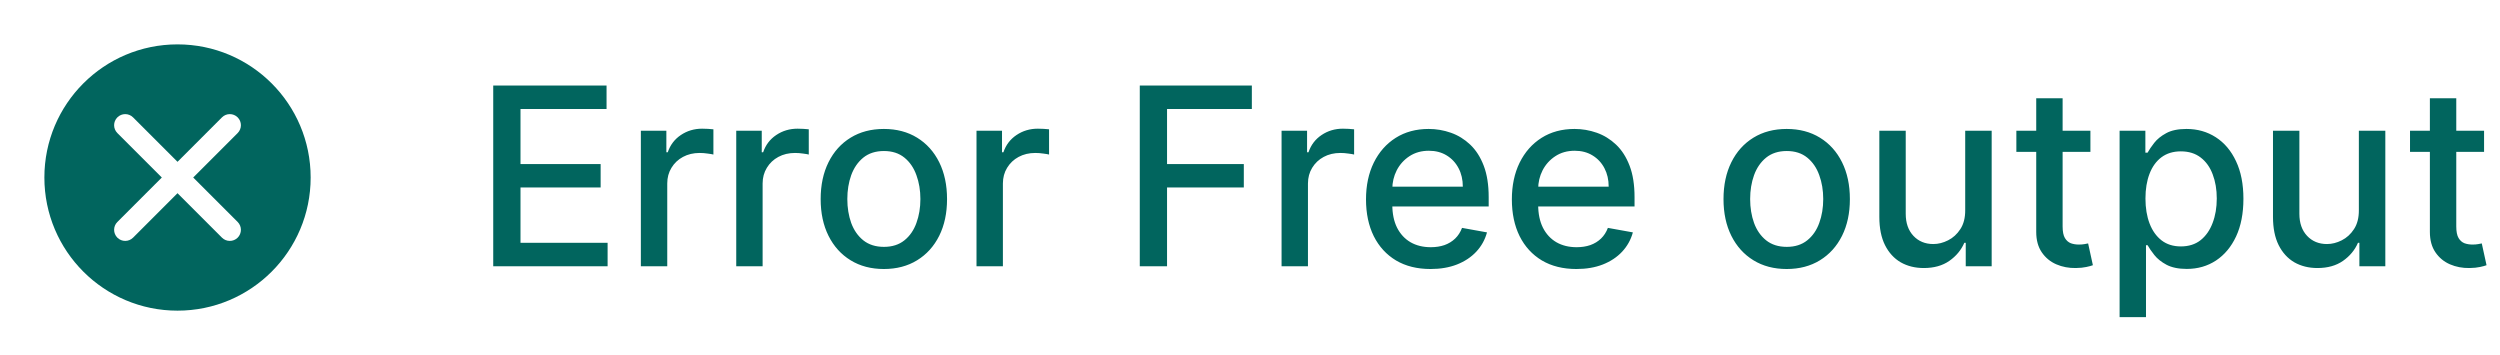 <svg width="169" height="24" viewBox="0 0 169 24" fill="none" xmlns="http://www.w3.org/2000/svg">
<path d="M33.342 18V5.782H41.003V7.369H35.186V11.091H40.603V12.672H35.186V16.413H41.074V18H33.342ZM43.322 18V8.836H45.046V10.292H45.141C45.309 9.799 45.603 9.411 46.024 9.129C46.45 8.842 46.931 8.699 47.468 8.699C47.58 8.699 47.711 8.703 47.862 8.711C48.017 8.719 48.138 8.729 48.226 8.741V10.447C48.154 10.427 48.027 10.405 47.844 10.382C47.661 10.354 47.478 10.34 47.295 10.34C46.873 10.34 46.498 10.429 46.167 10.608C45.841 10.783 45.583 11.028 45.392 11.342C45.201 11.652 45.106 12.006 45.106 12.404V18H43.322ZM49.77 18V8.836H51.494V10.292H51.589C51.756 9.799 52.05 9.411 52.472 9.129C52.898 8.842 53.379 8.699 53.916 8.699C54.027 8.699 54.158 8.703 54.309 8.711C54.465 8.719 54.586 8.729 54.673 8.741V10.447C54.602 10.427 54.475 10.405 54.292 10.382C54.109 10.354 53.926 10.34 53.743 10.34C53.321 10.34 52.945 10.429 52.615 10.608C52.289 10.783 52.031 11.028 51.84 11.342C51.649 11.652 51.553 12.006 51.553 12.404V18H49.77ZM59.749 18.185C58.89 18.185 58.14 17.988 57.5 17.594C56.859 17.201 56.362 16.65 56.008 15.942C55.654 15.234 55.477 14.406 55.477 13.46C55.477 12.509 55.654 11.678 56.008 10.966C56.362 10.254 56.859 9.701 57.5 9.308C58.14 8.914 58.89 8.717 59.749 8.717C60.608 8.717 61.358 8.914 61.998 9.308C62.638 9.701 63.136 10.254 63.49 10.966C63.843 11.678 64.02 12.509 64.02 13.46C64.02 14.406 63.843 15.234 63.49 15.942C63.136 16.65 62.638 17.201 61.998 17.594C61.358 17.988 60.608 18.185 59.749 18.185ZM59.755 16.688C60.312 16.688 60.773 16.54 61.139 16.246C61.505 15.952 61.775 15.56 61.95 15.071C62.129 14.582 62.219 14.043 62.219 13.454C62.219 12.869 62.129 12.332 61.95 11.843C61.775 11.35 61.505 10.954 61.139 10.656C60.773 10.358 60.312 10.209 59.755 10.209C59.194 10.209 58.729 10.358 58.359 10.656C57.993 10.954 57.721 11.35 57.541 11.843C57.367 12.332 57.279 12.869 57.279 13.454C57.279 14.043 57.367 14.582 57.541 15.071C57.721 15.56 57.993 15.952 58.359 16.246C58.729 16.54 59.194 16.688 59.755 16.688ZM66.012 18V8.836H67.736V10.292H67.831C67.998 9.799 68.293 9.411 68.714 9.129C69.14 8.842 69.621 8.699 70.158 8.699C70.269 8.699 70.401 8.703 70.552 8.711C70.707 8.719 70.828 8.729 70.916 8.741V10.447C70.844 10.427 70.717 10.405 70.534 10.382C70.351 10.354 70.168 10.34 69.985 10.34C69.563 10.34 69.188 10.429 68.857 10.608C68.531 10.783 68.273 11.028 68.082 11.342C67.891 11.652 67.796 12.006 67.796 12.404V18H66.012ZM77.049 18V5.782H84.625V7.369H78.892V11.091H84.082V12.672H78.892V18H77.049ZM86.634 18V8.836H88.358V10.292H88.454C88.621 9.799 88.915 9.411 89.337 9.129C89.762 8.842 90.244 8.699 90.781 8.699C90.892 8.699 91.023 8.703 91.174 8.711C91.329 8.719 91.451 8.729 91.538 8.741V10.447C91.467 10.427 91.339 10.405 91.156 10.382C90.974 10.354 90.791 10.34 90.608 10.34C90.186 10.34 89.81 10.429 89.48 10.608C89.154 10.783 88.895 11.028 88.704 11.342C88.514 11.652 88.418 12.006 88.418 12.404V18H86.634ZM96.703 18.185C95.8 18.185 95.023 17.992 94.371 17.606C93.722 17.216 93.221 16.67 92.867 15.966C92.517 15.258 92.342 14.428 92.342 13.478C92.342 12.539 92.517 11.712 92.867 10.996C93.221 10.28 93.714 9.721 94.347 9.32C94.983 8.918 95.727 8.717 96.578 8.717C97.095 8.717 97.596 8.803 98.081 8.974C98.567 9.145 99.002 9.413 99.388 9.779C99.774 10.145 100.078 10.62 100.301 11.205C100.523 11.786 100.635 12.492 100.635 13.323V13.955H93.35V12.619H98.887C98.887 12.149 98.791 11.734 98.6 11.372C98.409 11.006 98.141 10.718 97.795 10.507C97.453 10.296 97.051 10.191 96.59 10.191C96.089 10.191 95.651 10.314 95.277 10.56C94.907 10.803 94.621 11.121 94.418 11.515C94.219 11.905 94.12 12.328 94.12 12.786V13.83C94.12 14.442 94.227 14.963 94.442 15.393C94.661 15.822 94.965 16.151 95.355 16.377C95.745 16.6 96.2 16.711 96.721 16.711C97.059 16.711 97.368 16.664 97.646 16.568C97.924 16.469 98.165 16.322 98.368 16.127C98.571 15.932 98.726 15.691 98.833 15.405L100.521 15.709C100.386 16.206 100.144 16.642 99.794 17.016C99.448 17.386 99.012 17.674 98.487 17.881C97.966 18.084 97.371 18.185 96.703 18.185ZM106.563 18.185C105.661 18.185 104.883 17.992 104.231 17.606C103.582 17.216 103.081 16.67 102.727 15.966C102.377 15.258 102.202 14.428 102.202 13.478C102.202 12.539 102.377 11.712 102.727 10.996C103.081 10.28 103.574 9.721 104.207 9.32C104.843 8.918 105.587 8.717 106.438 8.717C106.955 8.717 107.456 8.803 107.942 8.974C108.427 9.145 108.862 9.413 109.248 9.779C109.634 10.145 109.938 10.62 110.161 11.205C110.384 11.786 110.495 12.492 110.495 13.323V13.955H103.211V12.619H108.747C108.747 12.149 108.651 11.734 108.461 11.372C108.27 11.006 108.001 10.718 107.655 10.507C107.313 10.296 106.911 10.191 106.45 10.191C105.949 10.191 105.511 10.314 105.138 10.56C104.768 10.803 104.481 11.121 104.278 11.515C104.08 11.905 103.98 12.328 103.98 12.786V13.83C103.98 14.442 104.088 14.963 104.302 15.393C104.521 15.822 104.825 16.151 105.215 16.377C105.605 16.6 106.06 16.711 106.581 16.711C106.919 16.711 107.228 16.664 107.506 16.568C107.784 16.469 108.025 16.322 108.228 16.127C108.431 15.932 108.586 15.691 108.693 15.405L110.382 15.709C110.246 16.206 110.004 16.642 109.654 17.016C109.308 17.386 108.872 17.674 108.347 17.881C107.826 18.084 107.232 18.185 106.563 18.185ZM120.78 18.185C119.921 18.185 119.171 17.988 118.531 17.594C117.891 17.201 117.394 16.65 117.04 15.942C116.686 15.234 116.509 14.406 116.509 13.46C116.509 12.509 116.686 11.678 117.04 10.966C117.394 10.254 117.891 9.701 118.531 9.308C119.171 8.914 119.921 8.717 120.78 8.717C121.639 8.717 122.389 8.914 123.029 9.308C123.67 9.701 124.167 10.254 124.521 10.966C124.875 11.678 125.052 12.509 125.052 13.46C125.052 14.406 124.875 15.234 124.521 15.942C124.167 16.65 123.67 17.201 123.029 17.594C122.389 17.988 121.639 18.185 120.78 18.185ZM120.786 16.688C121.343 16.688 121.804 16.54 122.17 16.246C122.536 15.952 122.807 15.56 122.982 15.071C123.161 14.582 123.25 14.043 123.25 13.454C123.25 12.869 123.161 12.332 122.982 11.843C122.807 11.35 122.536 10.954 122.17 10.656C121.804 10.358 121.343 10.209 120.786 10.209C120.225 10.209 119.76 10.358 119.39 10.656C119.024 10.954 118.752 11.35 118.573 11.843C118.398 12.332 118.31 12.869 118.31 13.454C118.31 14.043 118.398 14.582 118.573 15.071C118.752 15.56 119.024 15.952 119.39 16.246C119.76 16.54 120.225 16.688 120.786 16.688ZM132.848 14.2V8.836H134.637V18H132.884V16.413H132.788C132.577 16.902 132.239 17.31 131.774 17.636C131.312 17.958 130.738 18.119 130.05 18.119C129.461 18.119 128.94 17.99 128.487 17.732C128.037 17.469 127.683 17.081 127.425 16.568C127.17 16.055 127.043 15.421 127.043 14.665V8.836H128.827V14.45C128.827 15.075 129 15.572 129.346 15.942C129.692 16.312 130.141 16.497 130.694 16.497C131.028 16.497 131.36 16.413 131.69 16.246C132.024 16.079 132.301 15.826 132.52 15.488C132.742 15.15 132.852 14.721 132.848 14.2ZM141.312 8.836V10.268H136.306V8.836H141.312ZM137.649 6.641H139.433V15.309C139.433 15.655 139.484 15.916 139.588 16.091C139.691 16.262 139.824 16.379 139.987 16.443C140.154 16.503 140.335 16.532 140.53 16.532C140.674 16.532 140.799 16.522 140.906 16.503C141.014 16.483 141.097 16.467 141.157 16.455L141.479 17.928C141.375 17.968 141.228 18.008 141.037 18.048C140.847 18.091 140.608 18.115 140.322 18.119C139.852 18.127 139.415 18.044 139.009 17.869C138.603 17.694 138.275 17.423 138.025 17.057C137.774 16.692 137.649 16.232 137.649 15.679V6.641ZM143.285 21.436V8.836H145.027V10.322H145.176C145.28 10.131 145.429 9.91 145.624 9.66C145.819 9.409 146.089 9.19 146.435 9.003C146.781 8.812 147.238 8.717 147.807 8.717C148.547 8.717 149.207 8.904 149.788 9.278C150.369 9.652 150.824 10.191 151.154 10.895C151.488 11.599 151.655 12.446 151.655 13.436C151.655 14.426 151.49 15.276 151.16 15.983C150.83 16.688 150.377 17.23 149.8 17.612C149.223 17.99 148.565 18.179 147.825 18.179C147.268 18.179 146.813 18.085 146.459 17.899C146.109 17.712 145.835 17.493 145.636 17.242C145.437 16.992 145.284 16.769 145.176 16.574H145.069V21.436H143.285ZM145.033 13.418C145.033 14.062 145.127 14.627 145.313 15.113C145.5 15.598 145.771 15.978 146.125 16.252C146.479 16.522 146.912 16.658 147.425 16.658C147.958 16.658 148.404 16.517 148.762 16.234C149.12 15.948 149.39 15.56 149.573 15.071C149.76 14.582 149.854 14.031 149.854 13.418C149.854 12.814 149.762 12.271 149.579 11.79C149.4 11.308 149.13 10.928 148.768 10.65C148.41 10.372 147.962 10.232 147.425 10.232C146.908 10.232 146.471 10.366 146.113 10.632C145.759 10.899 145.49 11.271 145.308 11.748C145.125 12.225 145.033 12.782 145.033 13.418ZM159.459 14.2V8.836H161.248V18H159.494V16.413H159.399C159.188 16.902 158.85 17.31 158.385 17.636C157.923 17.958 157.349 18.119 156.661 18.119C156.072 18.119 155.551 17.99 155.098 17.732C154.648 17.469 154.294 17.081 154.036 16.568C153.781 16.055 153.654 15.421 153.654 14.665V8.836H155.438V14.45C155.438 15.075 155.611 15.572 155.957 15.942C156.303 16.312 156.752 16.497 157.305 16.497C157.639 16.497 157.971 16.413 158.301 16.246C158.635 16.079 158.912 15.826 159.131 15.488C159.353 15.15 159.463 14.721 159.459 14.2ZM167.923 8.836V10.268H162.917V8.836H167.923ZM164.26 6.641H166.044V15.309C166.044 15.655 166.095 15.916 166.199 16.091C166.302 16.262 166.435 16.379 166.598 16.443C166.765 16.503 166.946 16.532 167.141 16.532C167.284 16.532 167.41 16.522 167.517 16.503C167.624 16.483 167.708 16.467 167.768 16.455L168.09 17.928C167.986 17.968 167.839 18.008 167.648 18.048C167.457 18.091 167.219 18.115 166.932 18.119C166.463 18.127 166.026 18.044 165.62 17.869C165.214 17.694 164.886 17.423 164.636 17.057C164.385 16.692 164.26 16.232 164.26 15.679V6.641Z" fill="#01655E"/>
<path fill-rule="evenodd" clip-rule="evenodd" d="M12 21C16.971 21 21 16.971 21 12C21 7.029 16.971 3 12 3C7.029 3 3 7.029 3 12C3 16.971 7.029 21 12 21ZM16.066 7.934C16.359 8.227 16.359 8.702 16.066 8.995L13.061 12L16.066 15.005C16.359 15.298 16.359 15.773 16.066 16.066C15.773 16.359 15.298 16.359 15.005 16.066L12 13.06L8.995 16.066C8.702 16.359 8.227 16.359 7.934 16.066C7.641 15.773 7.641 15.298 7.934 15.005L10.939 12L7.934 8.995C7.641 8.702 7.641 8.227 7.934 7.934C8.227 7.641 8.702 7.641 8.995 7.934L12 10.939L15.005 7.934C15.298 7.641 15.773 7.641 16.066 7.934Z" fill="#01655E"/>
</svg>
